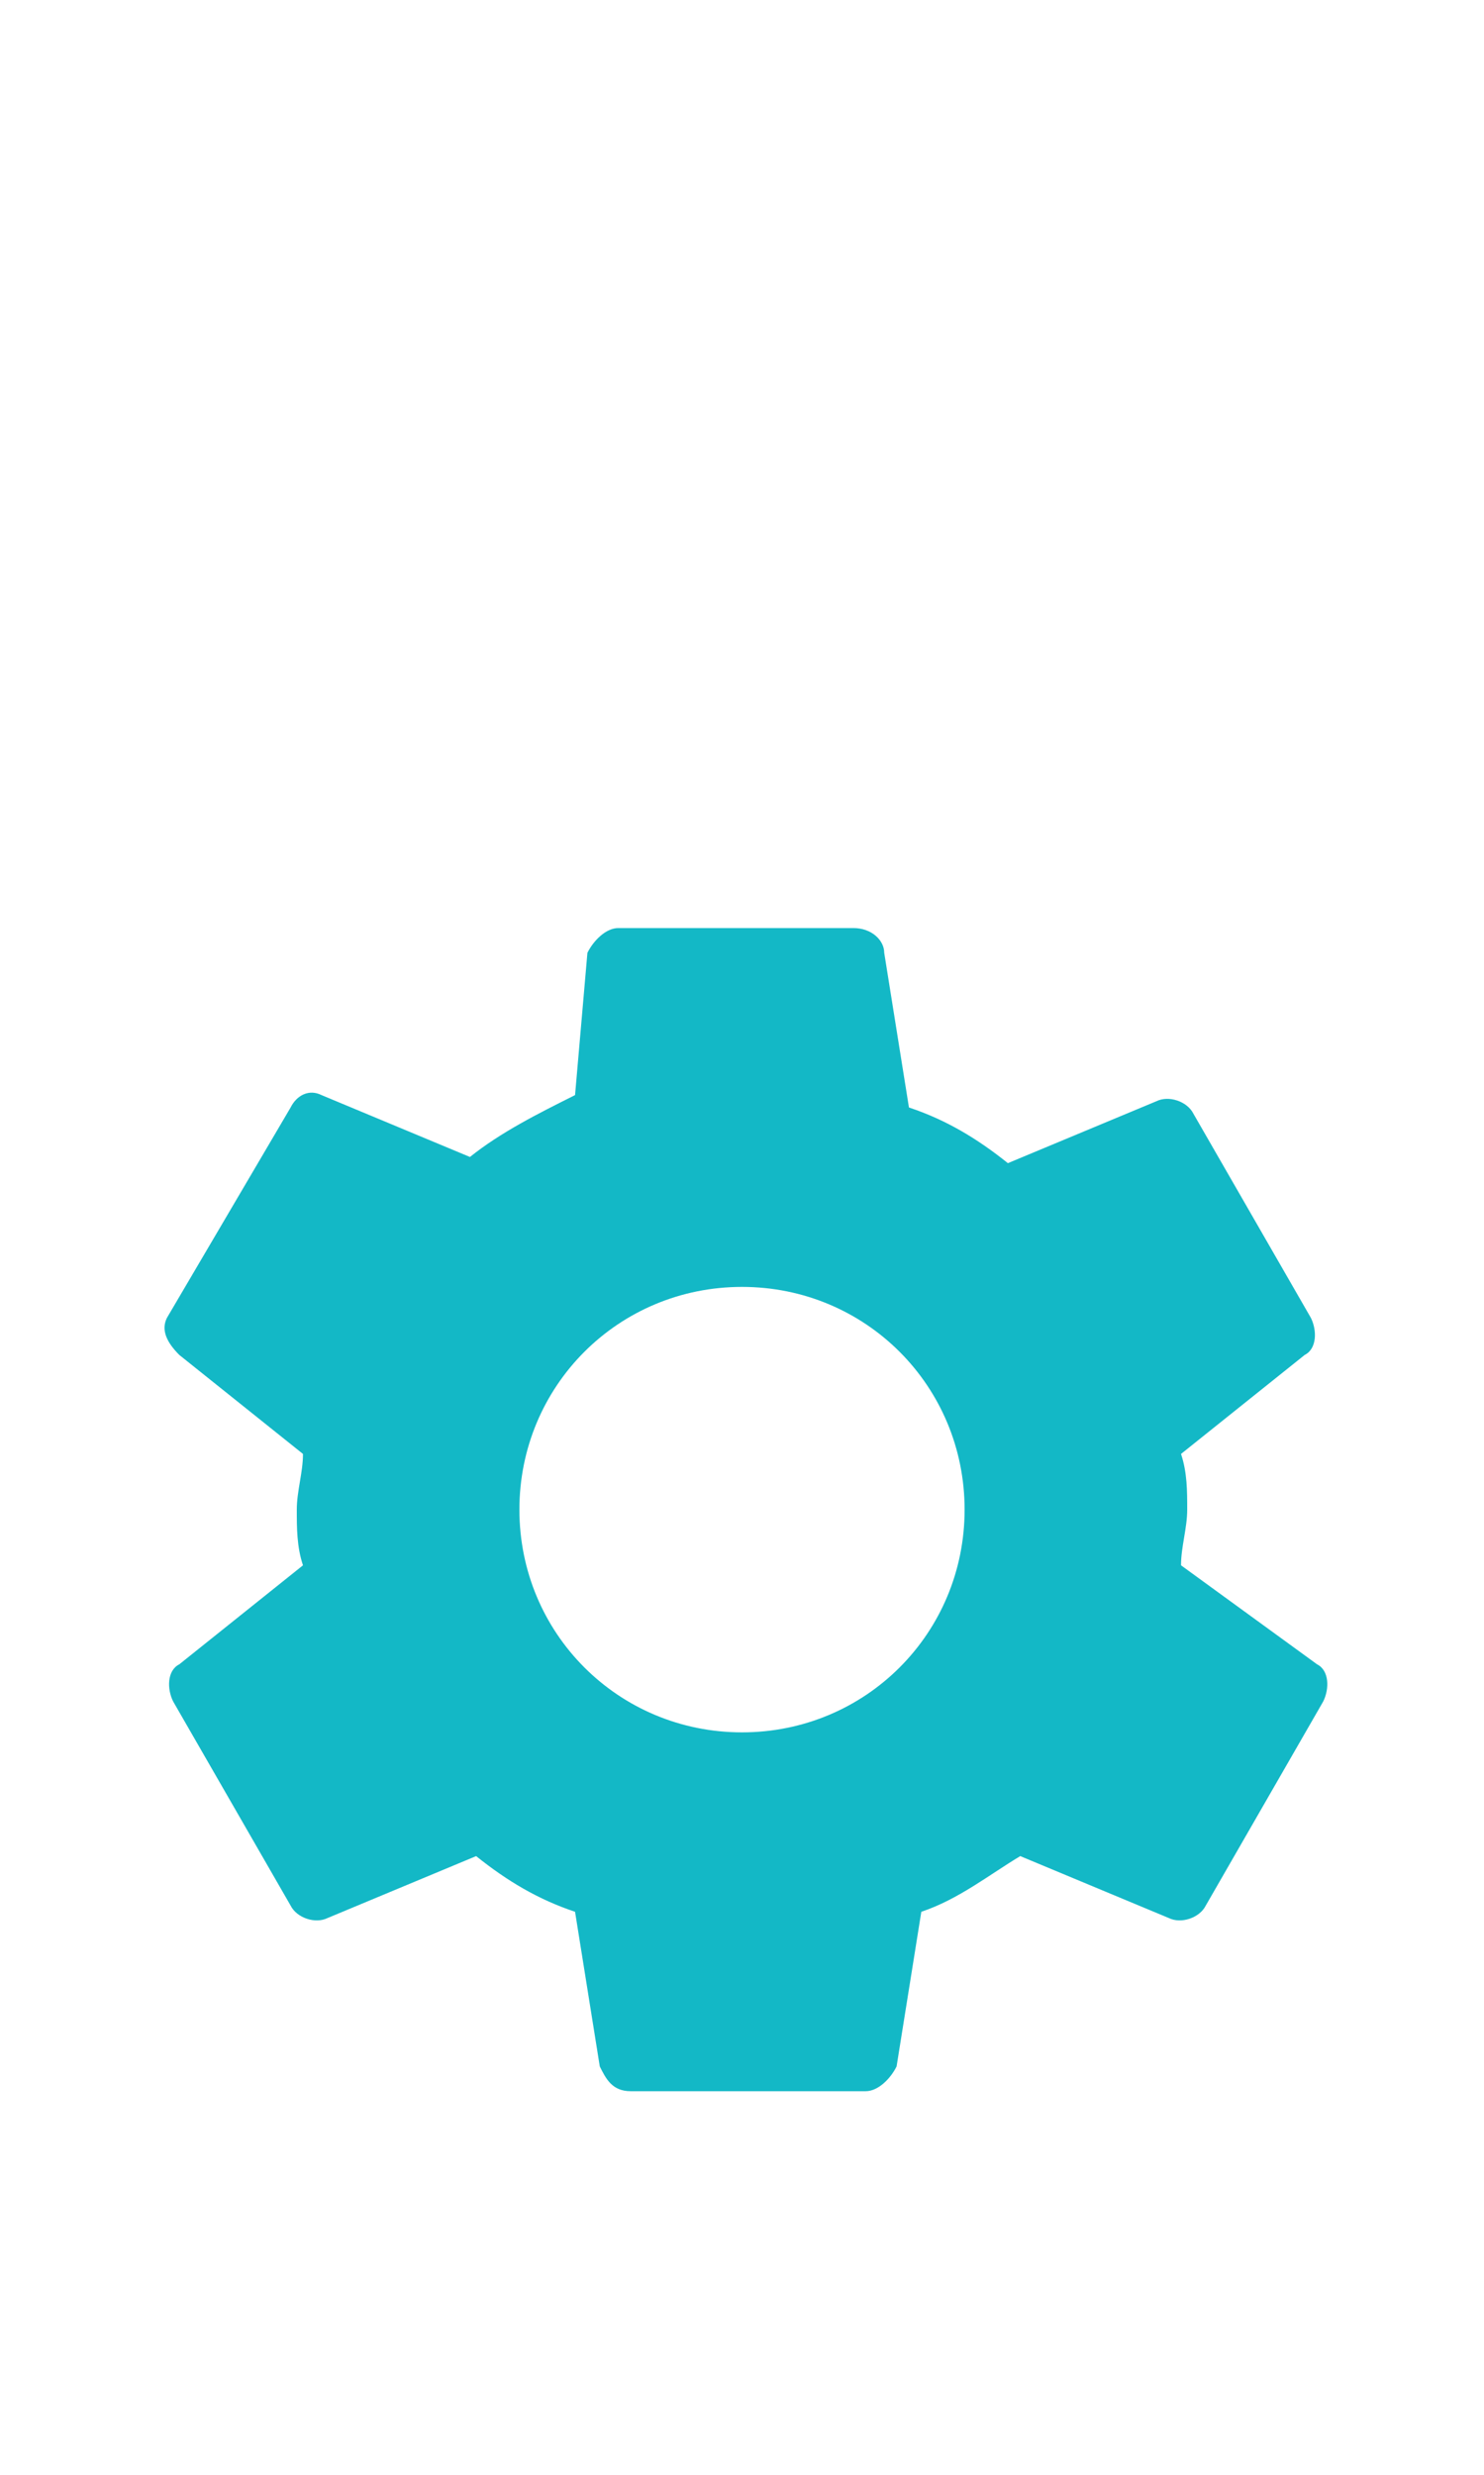<?xml version="1.0" encoding="UTF-8" standalone="no"?>
<!-- Generator: Adobe Illustrator 24.0.1, SVG Export Plug-In . SVG Version: 6.00 Build 0)  -->

<svg
   version="1.1"
   id="svg9"
   x="0px"
   y="0px"
   viewBox="0 0 24 40"
   style="enable-background:new 0 0 24 40;"
   xml:space="preserve"
   sodipodi:docname="ic-nav-settings-active.svg"
   inkscape:version="1.2.2 (732a01da63, 2022-12-09)"
   xmlns:inkscape="http://www.inkscape.org/namespaces/inkscape"
   xmlns:sodipodi="http://sodipodi.sourceforge.net/DTD/sodipodi-0.dtd"
   xmlns="http://www.w3.org/2000/svg"
   xmlns:svg="http://www.w3.org/2000/svg"><defs
   id="defs24066" /><sodipodi:namedview
   id="namedview24064"
   pagecolor="#ffffff"
   bordercolor="#666666"
   borderopacity="1.0"
   inkscape:showpageshadow="2"
   inkscape:pageopacity="0.0"
   inkscape:pagecheckerboard="0"
   inkscape:deskcolor="#d1d1d1"
   showgrid="false"
   inkscape:zoom="5.9"
   inkscape:cx="-2.3728814"
   inkscape:cy="20"
   inkscape:window-width="1920"
   inkscape:window-height="1017"
   inkscape:window-x="-8"
   inkscape:window-y="-8"
   inkscape:window-maximized="1"
   inkscape:current-layer="g6" />
<style
   type="text/css"
   id="style24055">
	.st0{fill:none;}
	.st1{fill-rule:evenodd;clip-rule:evenodd;fill:#1ba2af;}
</style>
<title
   id="title2">Settings</title>
<desc
   id="desc4">Created with Sketch.</desc>
<g
   id="Settings">
	<g
   id="g6"
   transform="translate(0,12.4)">
		<path
   id="path2"
   class="st0"
   d="M0,0h24v24H0V0z" />
		<path
   id="path4"
   class="st1"
   d="M19.1,12.9c0-0.3,0.1-0.6,0.1-0.9c0-0.3,0-0.6-0.1-0.9l2-1.6c0.2-0.1,0.2-0.4,0.1-0.6l-1.9-3.3    c-0.1-0.2-0.4-0.3-0.6-0.2l-2.4,1c-0.5-0.4-1-0.7-1.6-0.9l-0.4-2.5c0-0.2-0.2-0.4-0.5-0.4h-3.8c-0.2,0-0.4,0.2-0.5,0.4L9.3,5.3    C8.7,5.6,8.1,5.9,7.6,6.3l-2.4-1C5,5.2,4.8,5.3,4.7,5.5L2.7,8.9C2.6,9.1,2.7,9.3,2.9,9.5l2,1.6c0,0.3-0.1,0.6-0.1,0.9    s0,0.6,0.1,0.9l-2,1.6c-0.2,0.1-0.2,0.4-0.1,0.6l1.9,3.3c0.1,0.2,0.4,0.3,0.6,0.2l2.4-1c0.5,0.4,1,0.7,1.6,0.9l0.4,2.5    c0.1,0.2,0.2,0.4,0.5,0.4h3.8c0.2,0,0.4-0.2,0.5-0.4l0.4-2.5c0.6-0.2,1.1-0.6,1.6-0.9l2.4,1c0.2,0.1,0.5,0,0.6-0.2l1.9-3.3    c0.1-0.2,0.1-0.5-0.1-0.6L19.1,12.9z M12,15.6c-2,0-3.6-1.6-3.6-3.6S10,8.4,12,8.4s3.6,1.6,3.6,3.6S14,15.6,12,15.6z"
   style="fill:#13b8c6;fill-opacity:1" />
	</g>
</g>
</svg>
